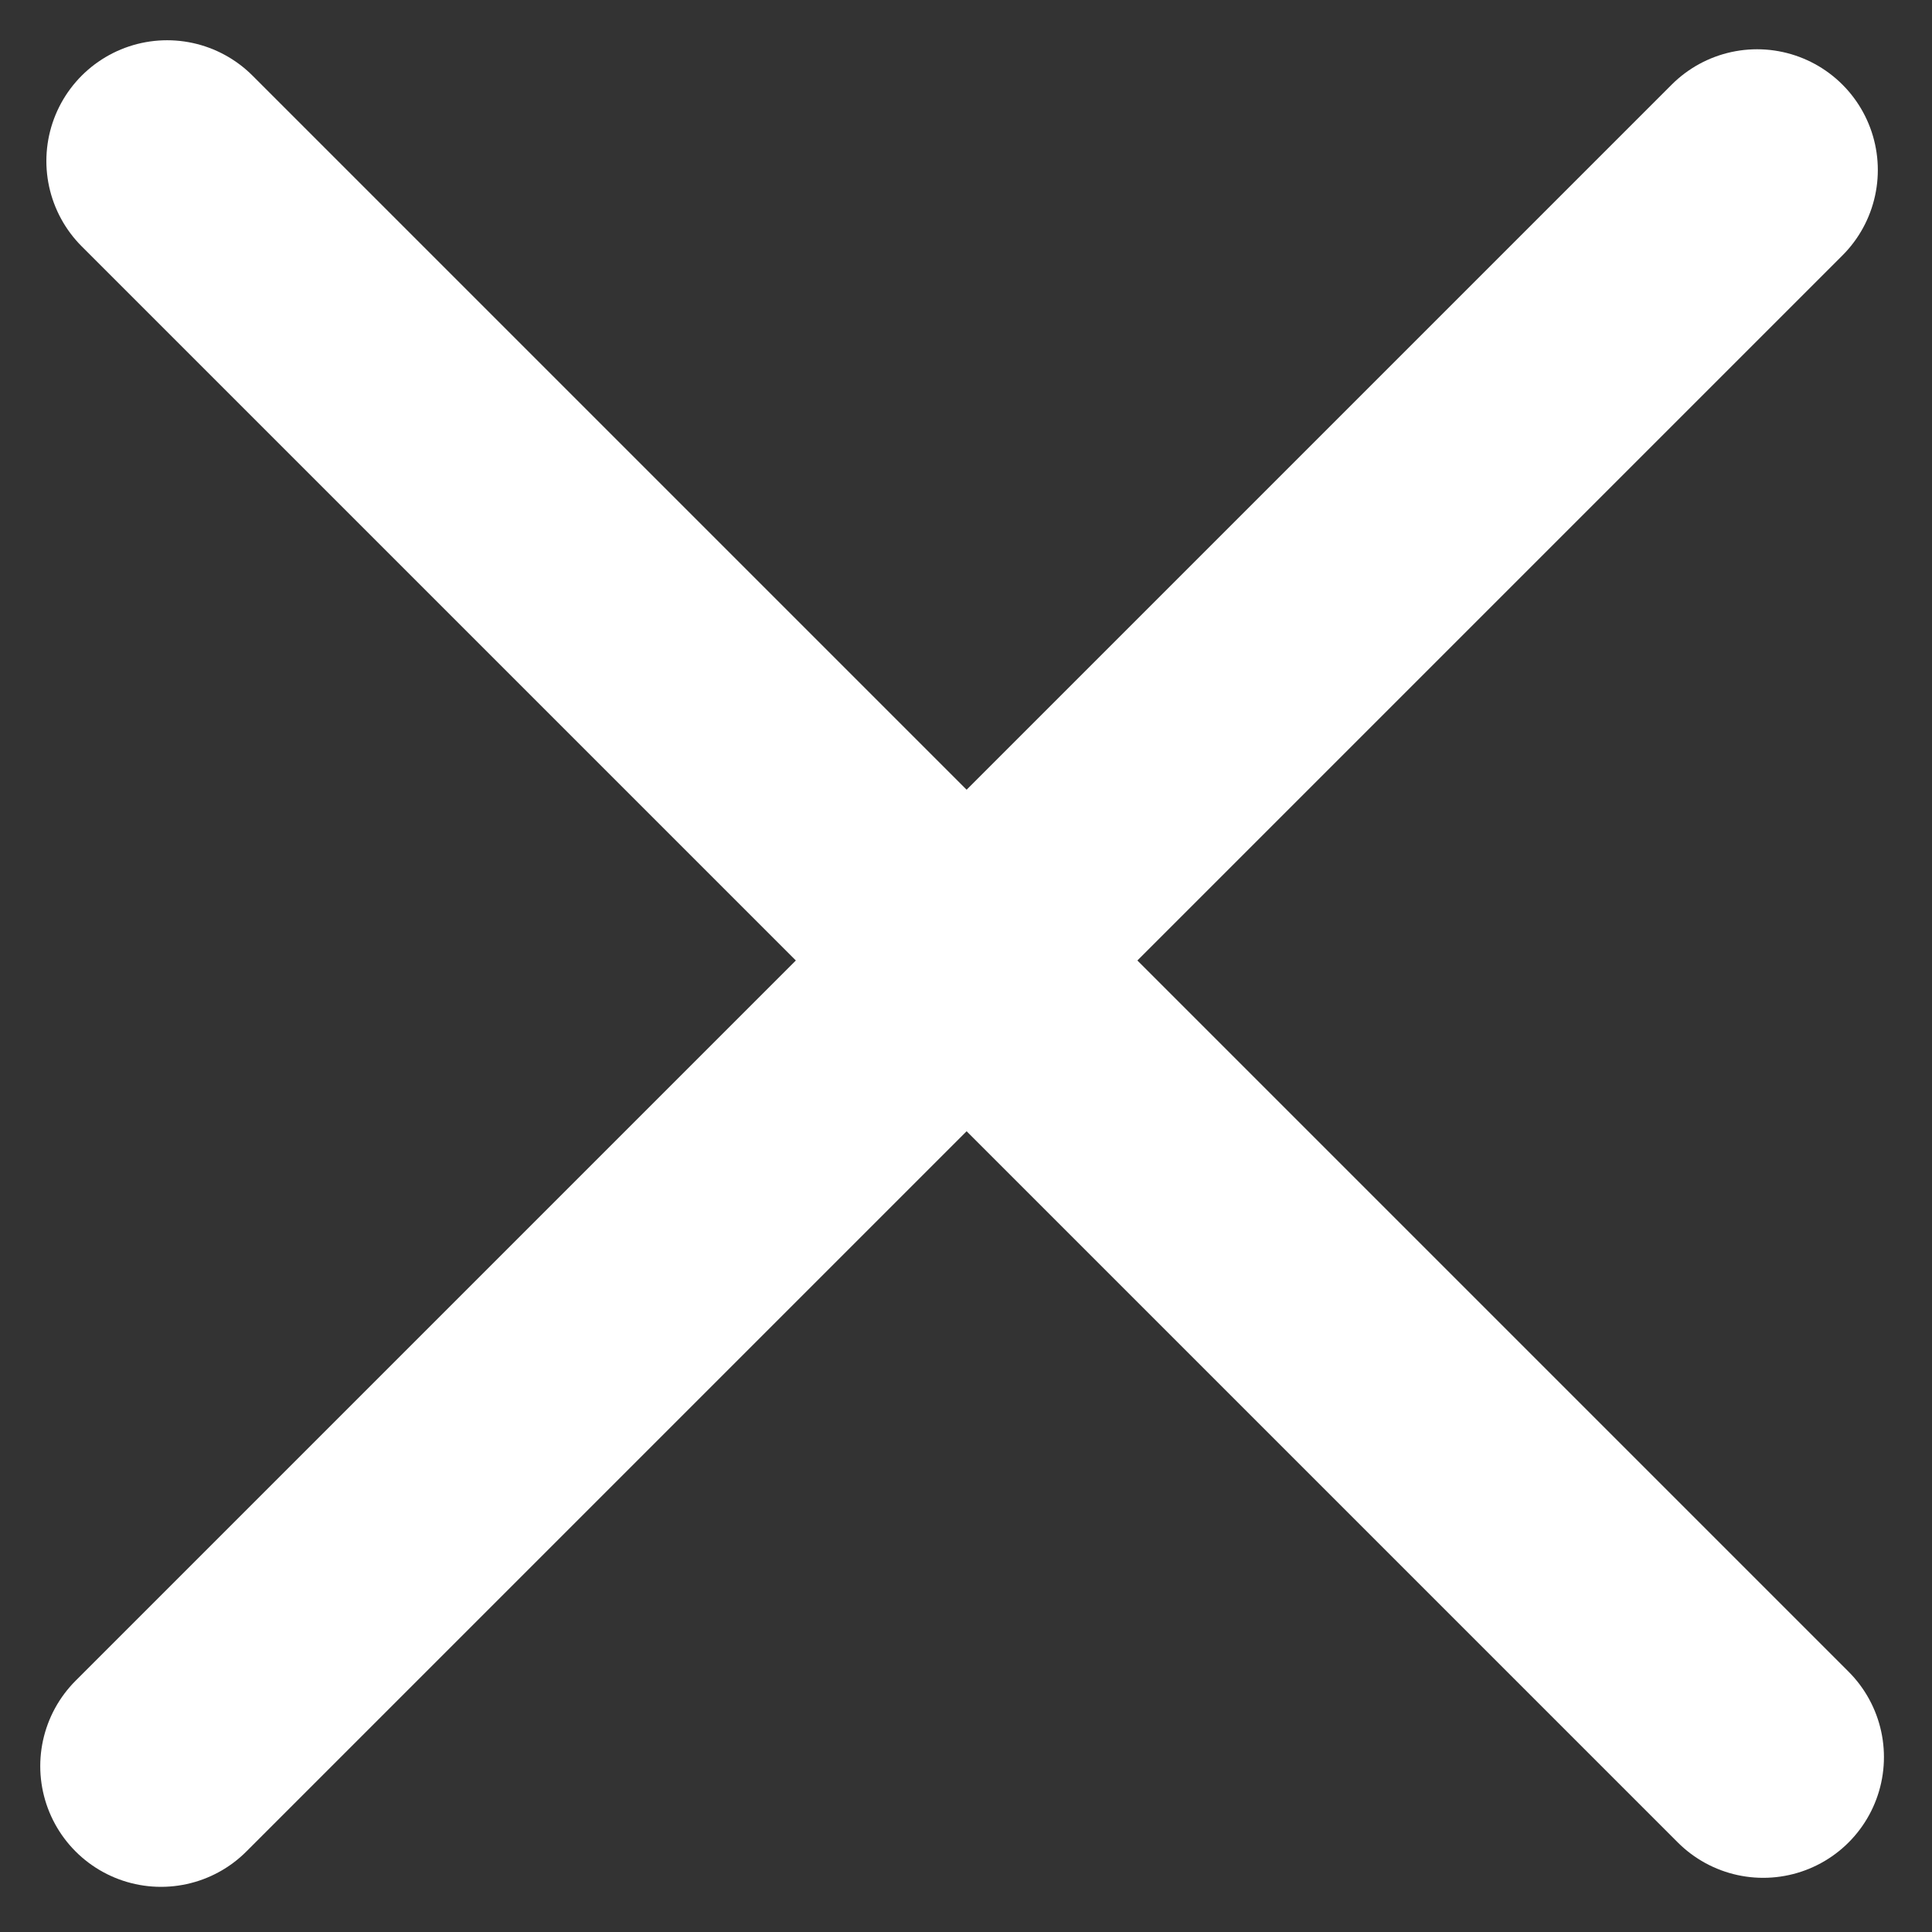 <svg width="24" height="24" viewBox="0 0 24 24" fill="none" xmlns="http://www.w3.org/2000/svg">
<rect x="0" y="0" width="24" height="24" fill="#333333" stroke="none"/>
<path d="M2 21.939L21.827 2.112" stroke="white" stroke-width="3" stroke-linecap="round"/>
<path d="M2.076 2L21.903 21.827" stroke="white" stroke-width="3" stroke-linecap="round"/>
</svg>
